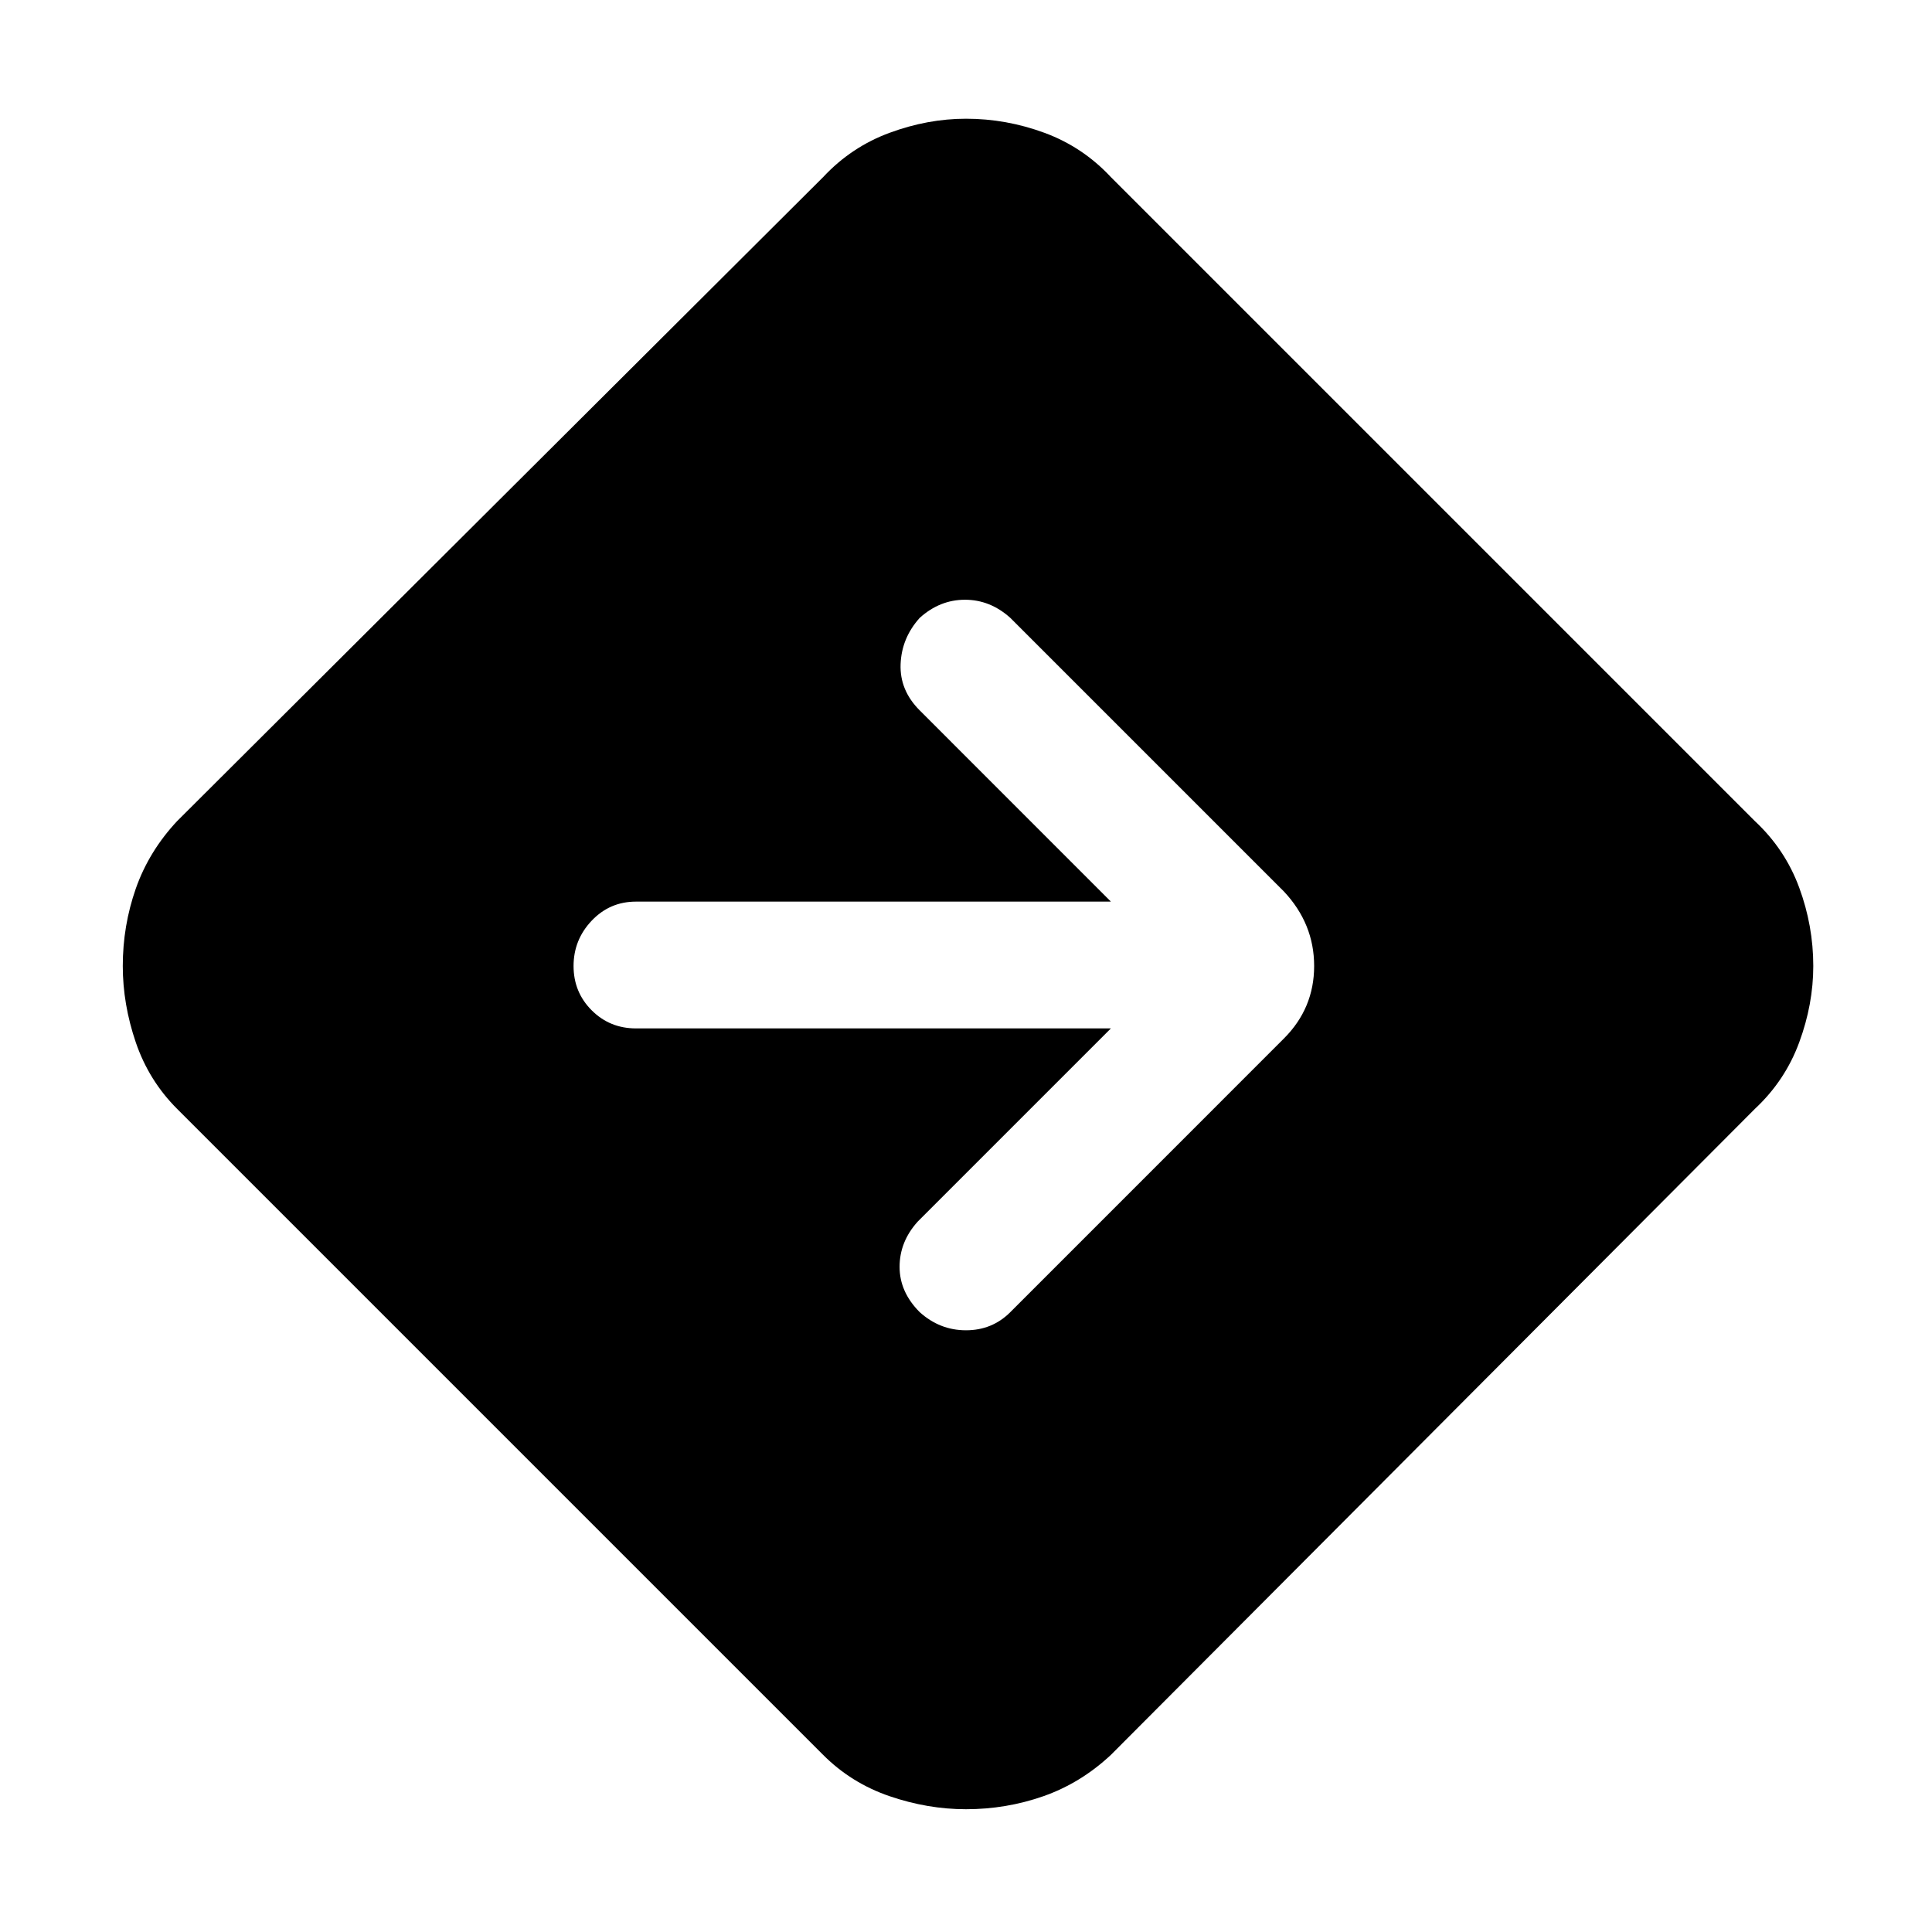 <svg xmlns="http://www.w3.org/2000/svg" height="40" width="40"><path d="M20 37.458q-.792 0-1.583-.27-.792-.271-1.375-.855L3.667 22.958q-.584-.583-.855-1.375-.27-.791-.27-1.583 0-.833.27-1.604.271-.771.855-1.396L17.042 3.667q.583-.625 1.375-.917.791-.292 1.583-.292.833 0 1.625.292T23 3.667L36.333 17q.625.583.917 1.375.292.792.292 1.625 0 .792-.292 1.583-.292.792-.917 1.375L23 36.333q-.625.584-1.396.855-.771.27-1.604.27Zm3-16.166-4 4q-.375.416-.375.937 0 .521.417.938.416.375.958.375t.917-.375l5.666-5.667q.625-.625.625-1.5t-.625-1.542l-5.666-5.666q-.417-.375-.938-.375-.521 0-.937.375-.375.416-.396.958-.021.542.396.958L23 18.667h-9.833q-.542 0-.917.395-.375.396-.375.938 0 .542.375.917t.917.375Z"/></svg>